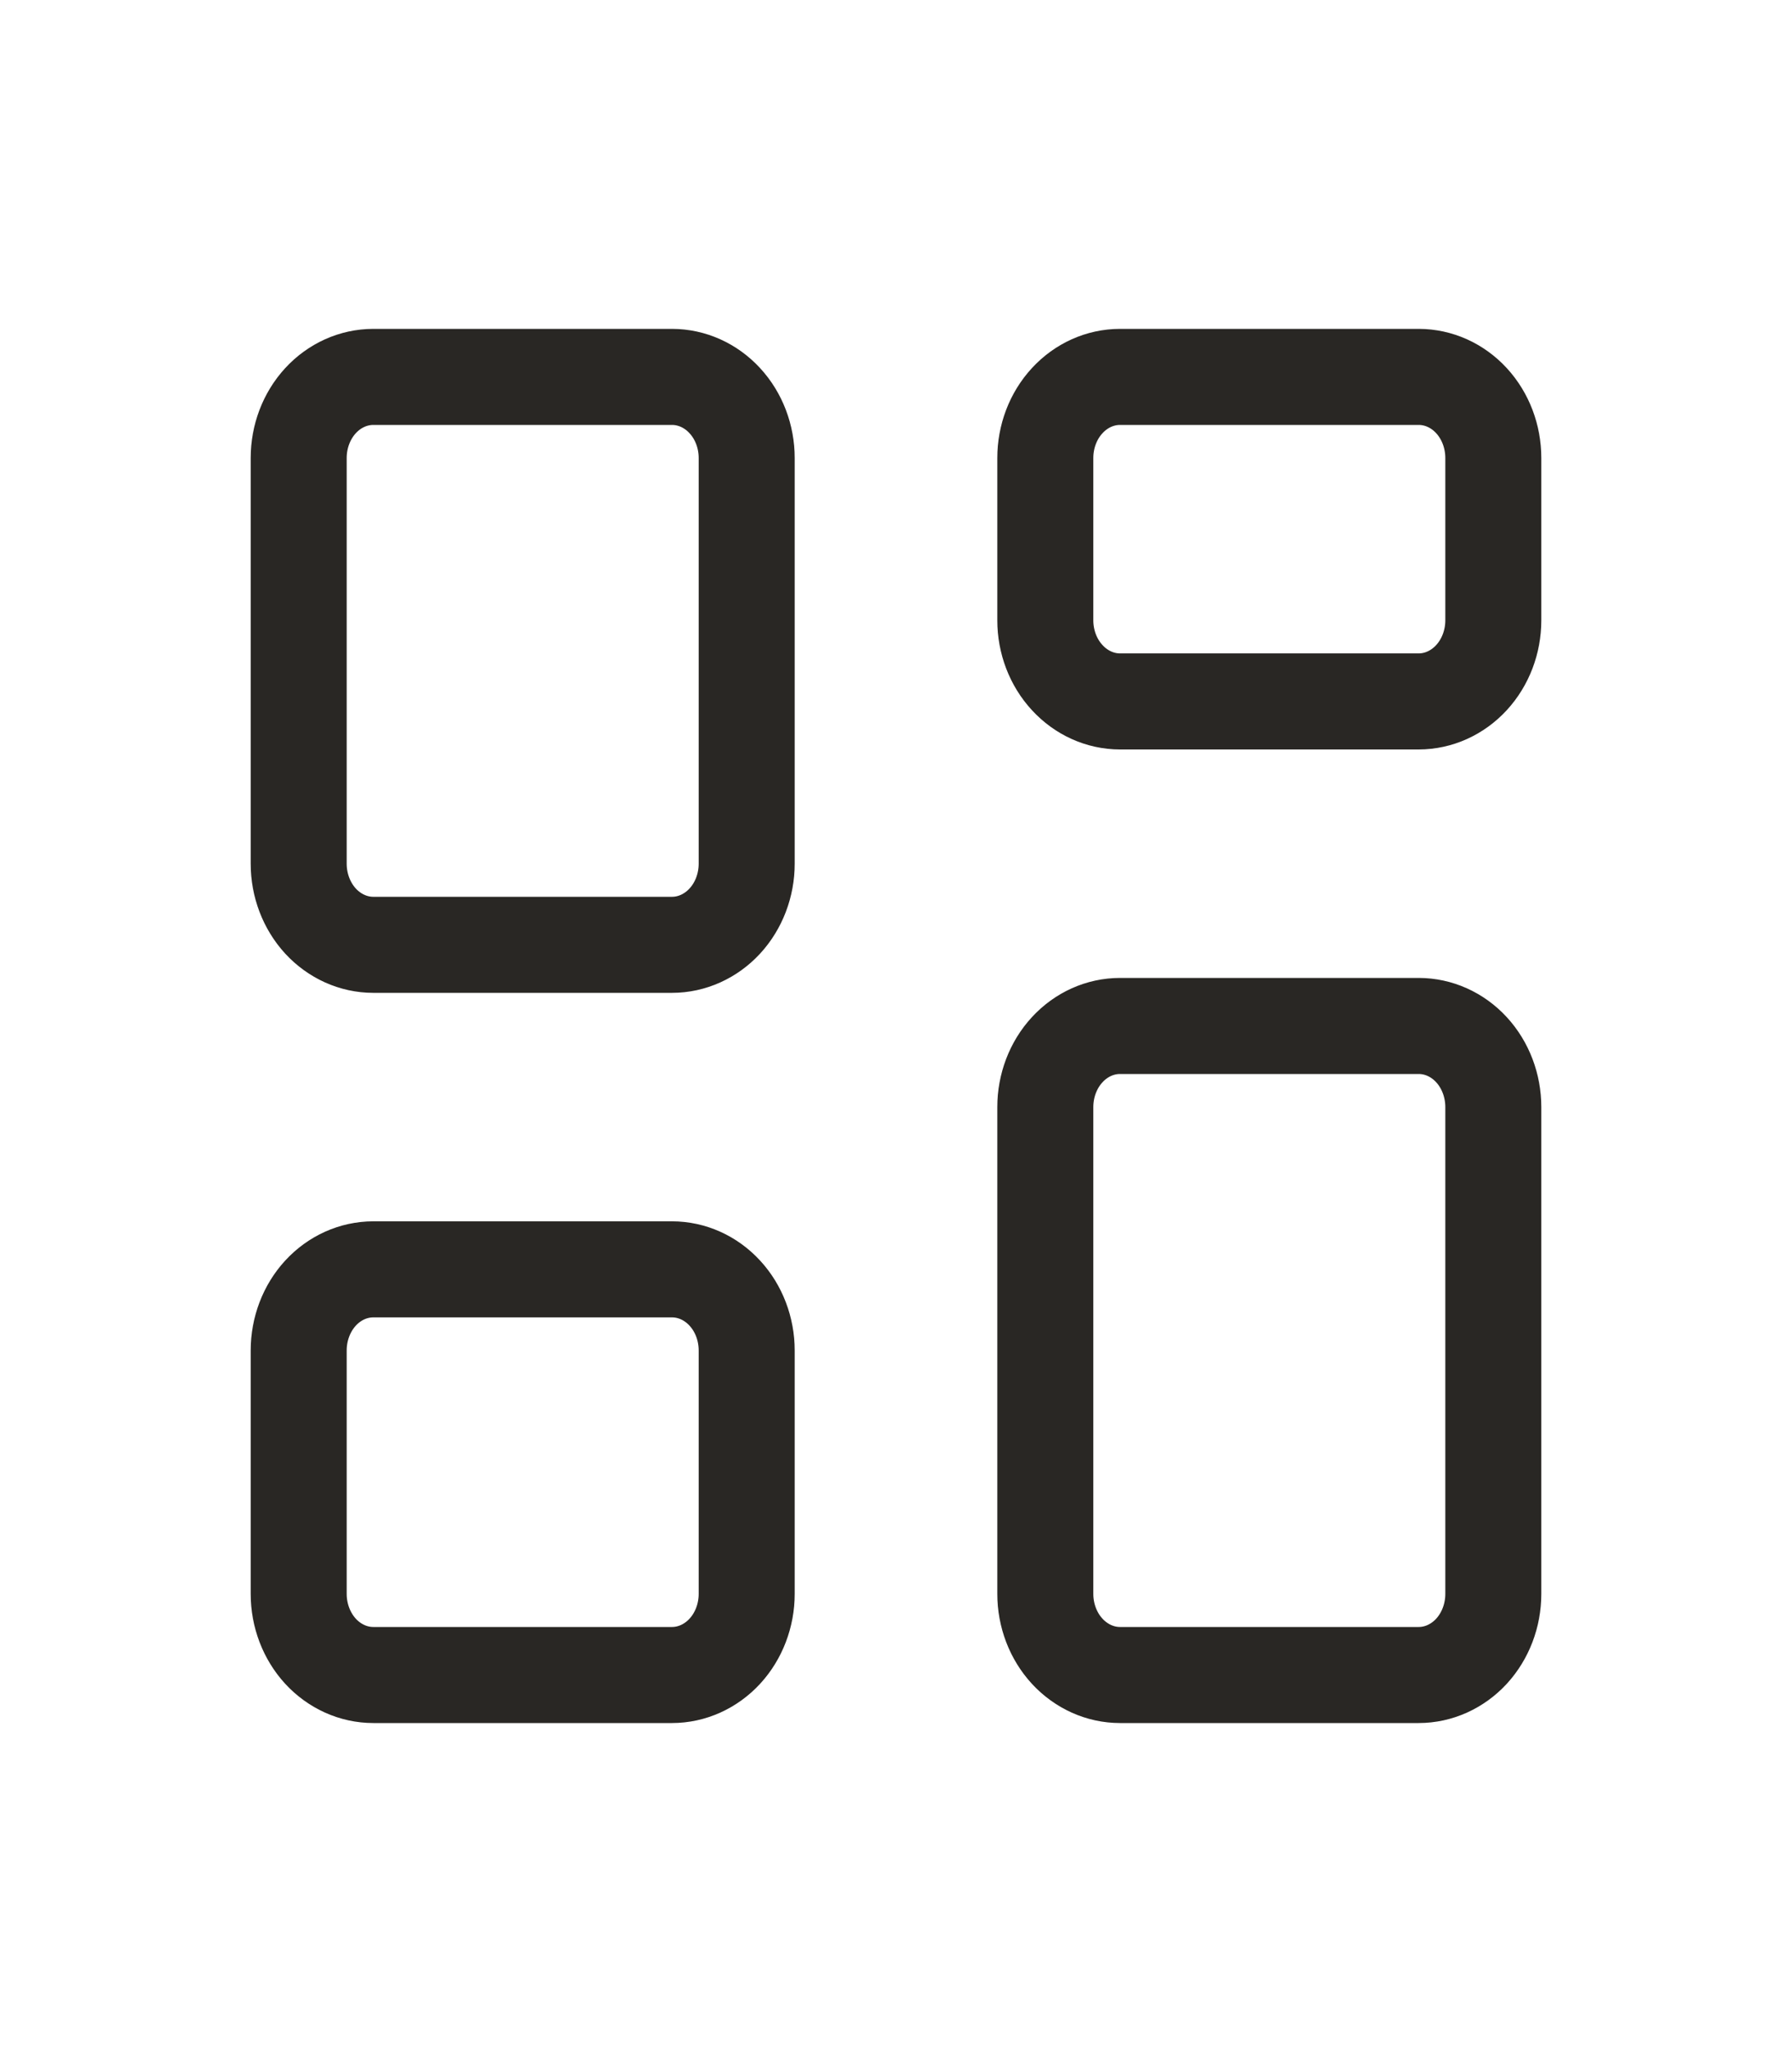 <svg width="28" height="32" viewBox="0 0 28 32" fill="none" xmlns="http://www.w3.org/2000/svg">
<path d="M4.667 7.153C4.667 6.816 4.79 6.494 5.008 6.257C5.227 6.019 5.524 5.886 5.833 5.886H10.5C10.809 5.886 11.106 6.019 11.325 6.257C11.544 6.494 11.667 6.816 11.667 7.153V13.488C11.667 13.824 11.544 14.146 11.325 14.384C11.106 14.621 10.809 14.755 10.5 14.755H5.833C5.524 14.755 5.227 14.621 5.008 14.384C4.79 14.146 4.667 13.824 4.667 13.488V7.153ZM16.333 7.153C16.333 6.816 16.456 6.494 16.675 6.257C16.894 6.019 17.191 5.886 17.5 5.886H22.167C22.476 5.886 22.773 6.019 22.992 6.257C23.21 6.494 23.333 6.816 23.333 7.153V9.687C23.333 10.023 23.21 10.345 22.992 10.582C22.773 10.82 22.476 10.954 22.167 10.954H17.5C17.191 10.954 16.894 10.82 16.675 10.582C16.456 10.345 16.333 10.023 16.333 9.687V7.153ZM4.667 21.09C4.667 20.754 4.79 20.431 5.008 20.194C5.227 19.956 5.524 19.823 5.833 19.823H10.5C10.809 19.823 11.106 19.956 11.325 20.194C11.544 20.431 11.667 20.754 11.667 21.09V24.891C11.667 25.227 11.544 25.549 11.325 25.787C11.106 26.024 10.809 26.158 10.5 26.158H5.833C5.524 26.158 5.227 26.024 5.008 25.787C4.79 25.549 4.667 25.227 4.667 24.891V21.09ZM16.333 17.289C16.333 16.953 16.456 16.63 16.675 16.393C16.894 16.155 17.191 16.022 17.5 16.022H22.167C22.476 16.022 22.773 16.155 22.992 16.393C23.21 16.63 23.333 16.953 23.333 17.289V24.891C23.333 25.227 23.21 25.549 22.992 25.787C22.773 26.024 22.476 26.158 22.167 26.158H17.5C17.191 26.158 16.894 26.024 16.675 25.787C16.456 25.549 16.333 25.227 16.333 24.891V17.289Z" stroke="#292724" stroke-width="1.5"/>
</svg>
